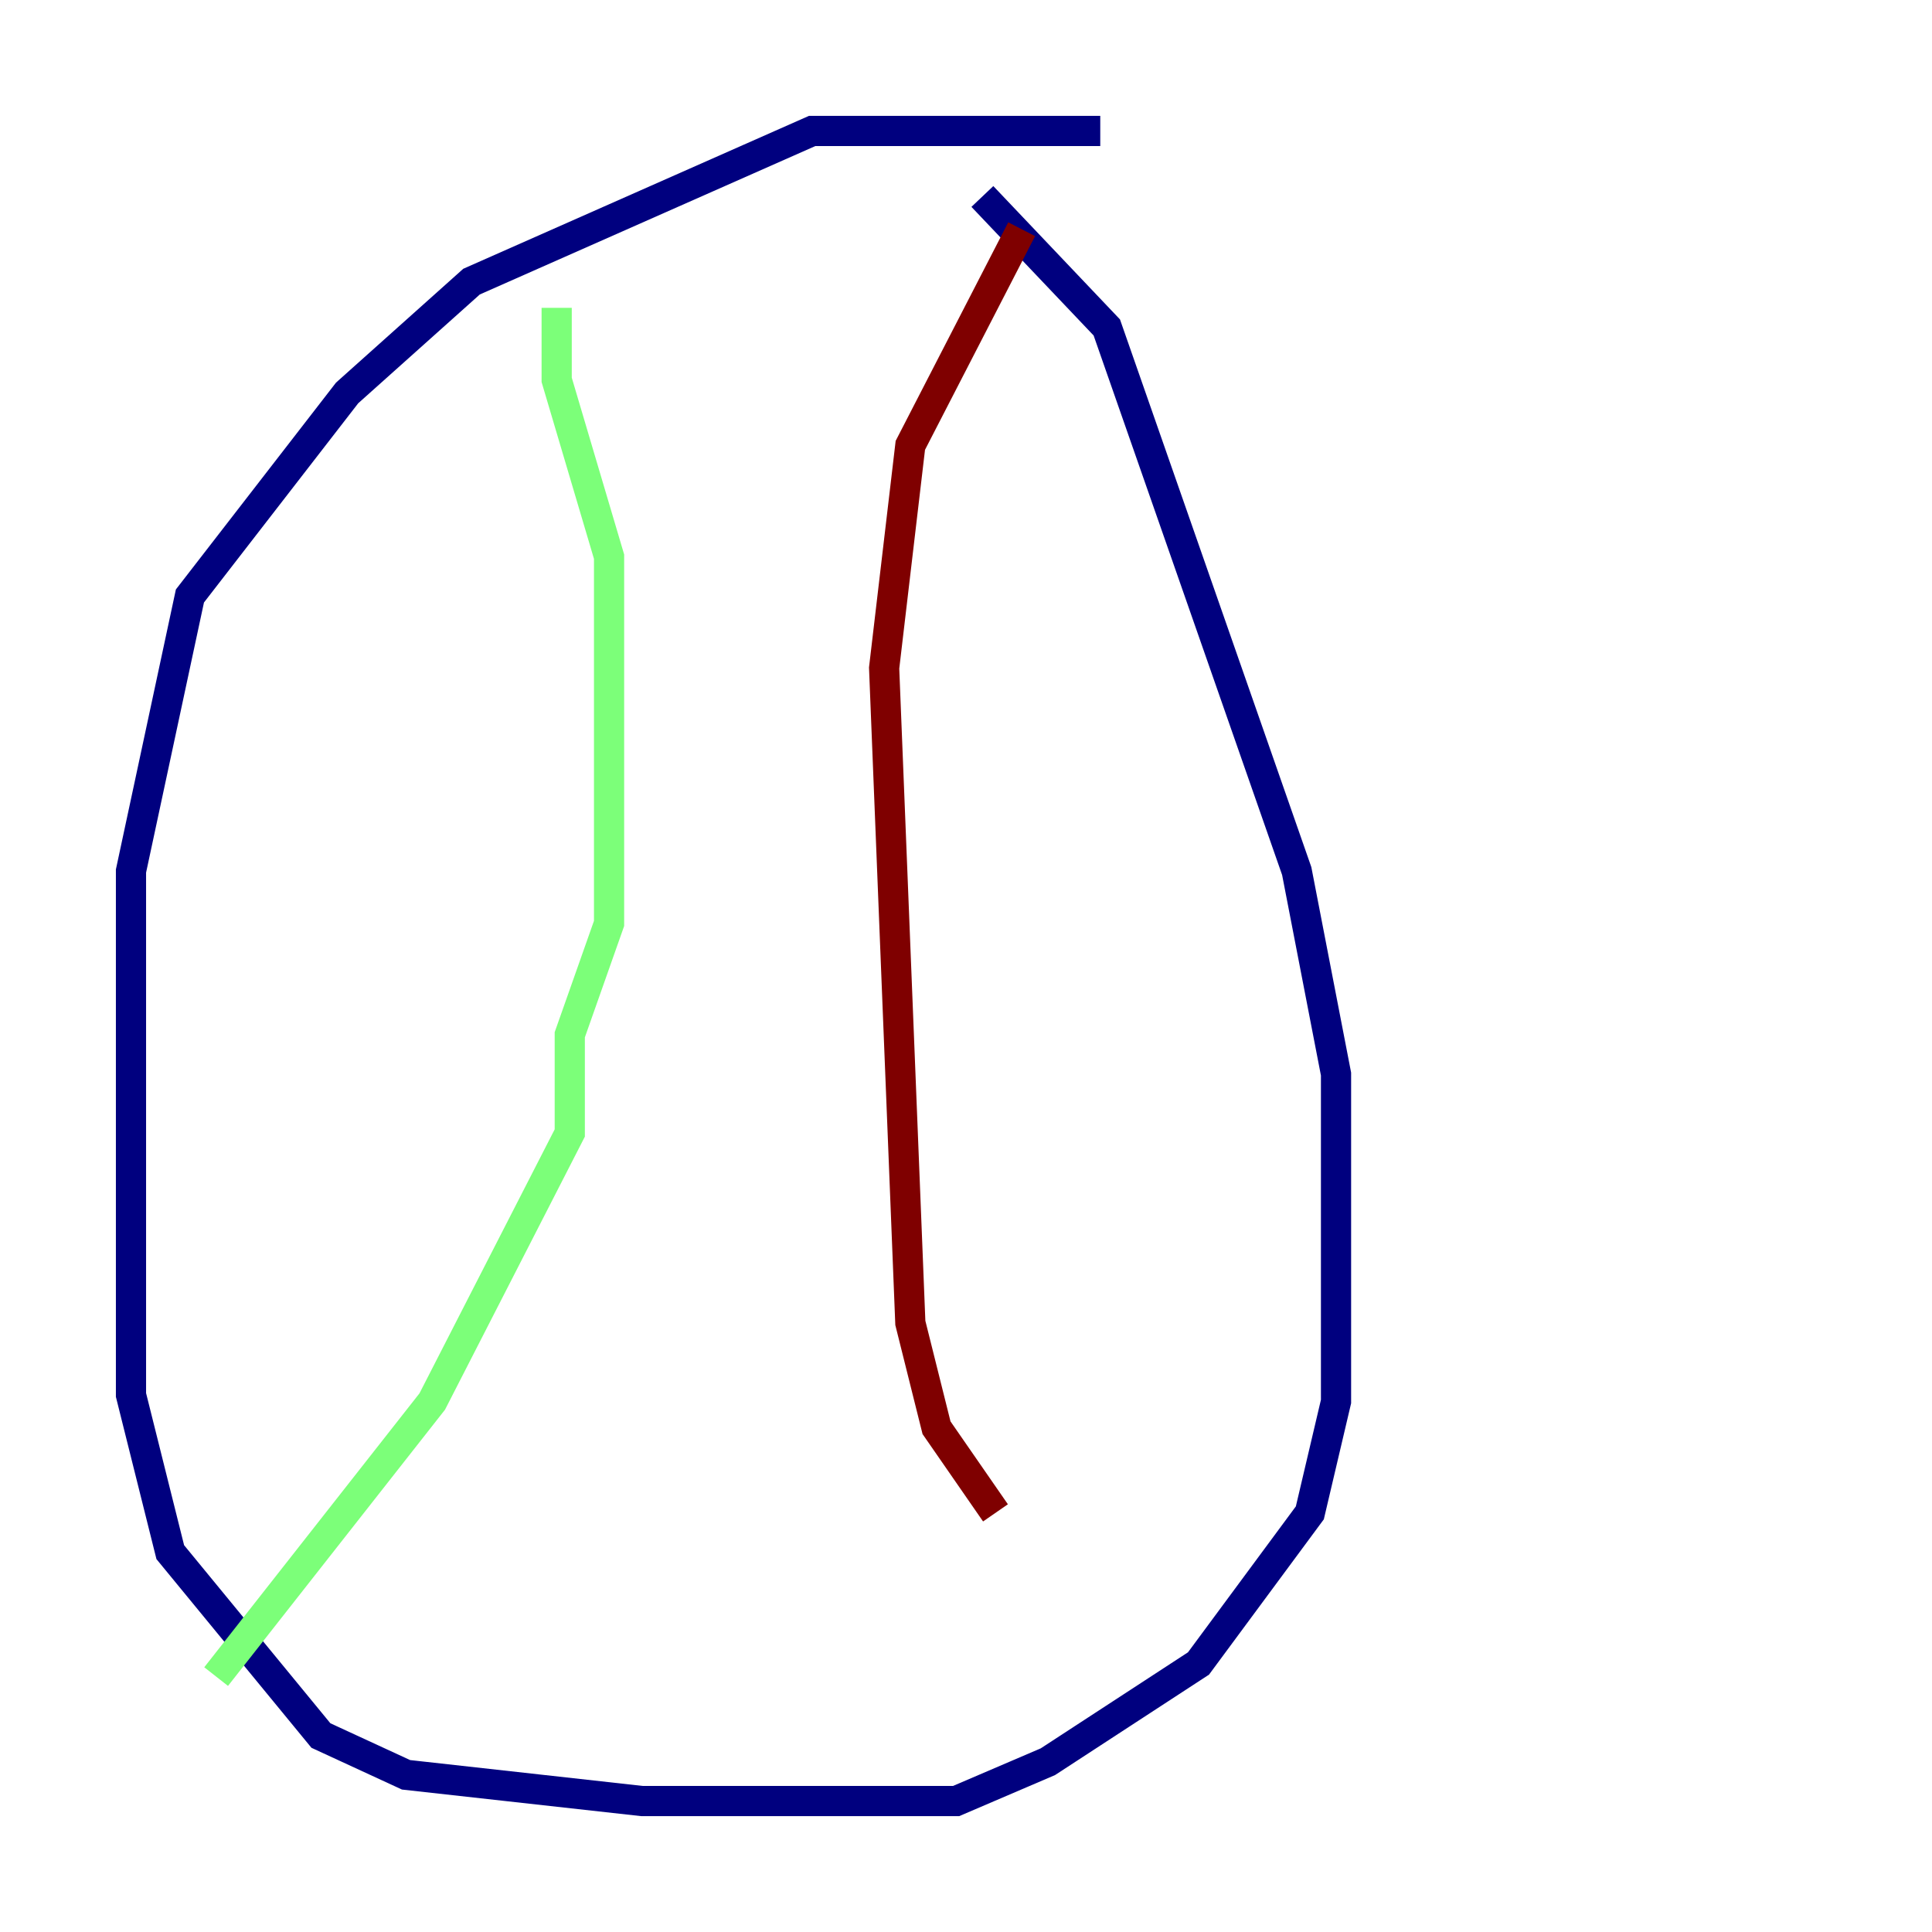 <?xml version="1.0" encoding="utf-8" ?>
<svg baseProfile="tiny" height="128" version="1.2" viewBox="0,0,128,128" width="128" xmlns="http://www.w3.org/2000/svg" xmlns:ev="http://www.w3.org/2001/xml-events" xmlns:xlink="http://www.w3.org/1999/xlink"><defs /><polyline fill="none" points="72.895,8.678 53.803,8.678 31.241,18.658 22.997,26.034 12.583,39.485 8.678,57.709 8.678,92.42 11.281,102.834 21.261,114.983 26.902,117.586 42.522,119.322 63.349,119.322 69.424,116.719 79.403,110.21 86.78,100.231 88.515,92.854 88.515,71.159 85.912,57.709 73.329,21.695 65.085,13.017" stroke="#00007f" stroke-width="2" /><polyline fill="none" points="36.881,20.393 36.881,25.166 40.352,36.881 40.352,61.18 37.749,68.556 37.749,75.064 28.637,92.854 14.319,111.078" stroke="#7cff79" stroke-width="2" /><polyline fill="none" points="67.688,15.186 60.312,29.505 58.576,44.258 60.312,87.647 62.047,94.59 65.953,100.231" stroke="#7f0000" stroke-width="2" /></svg>